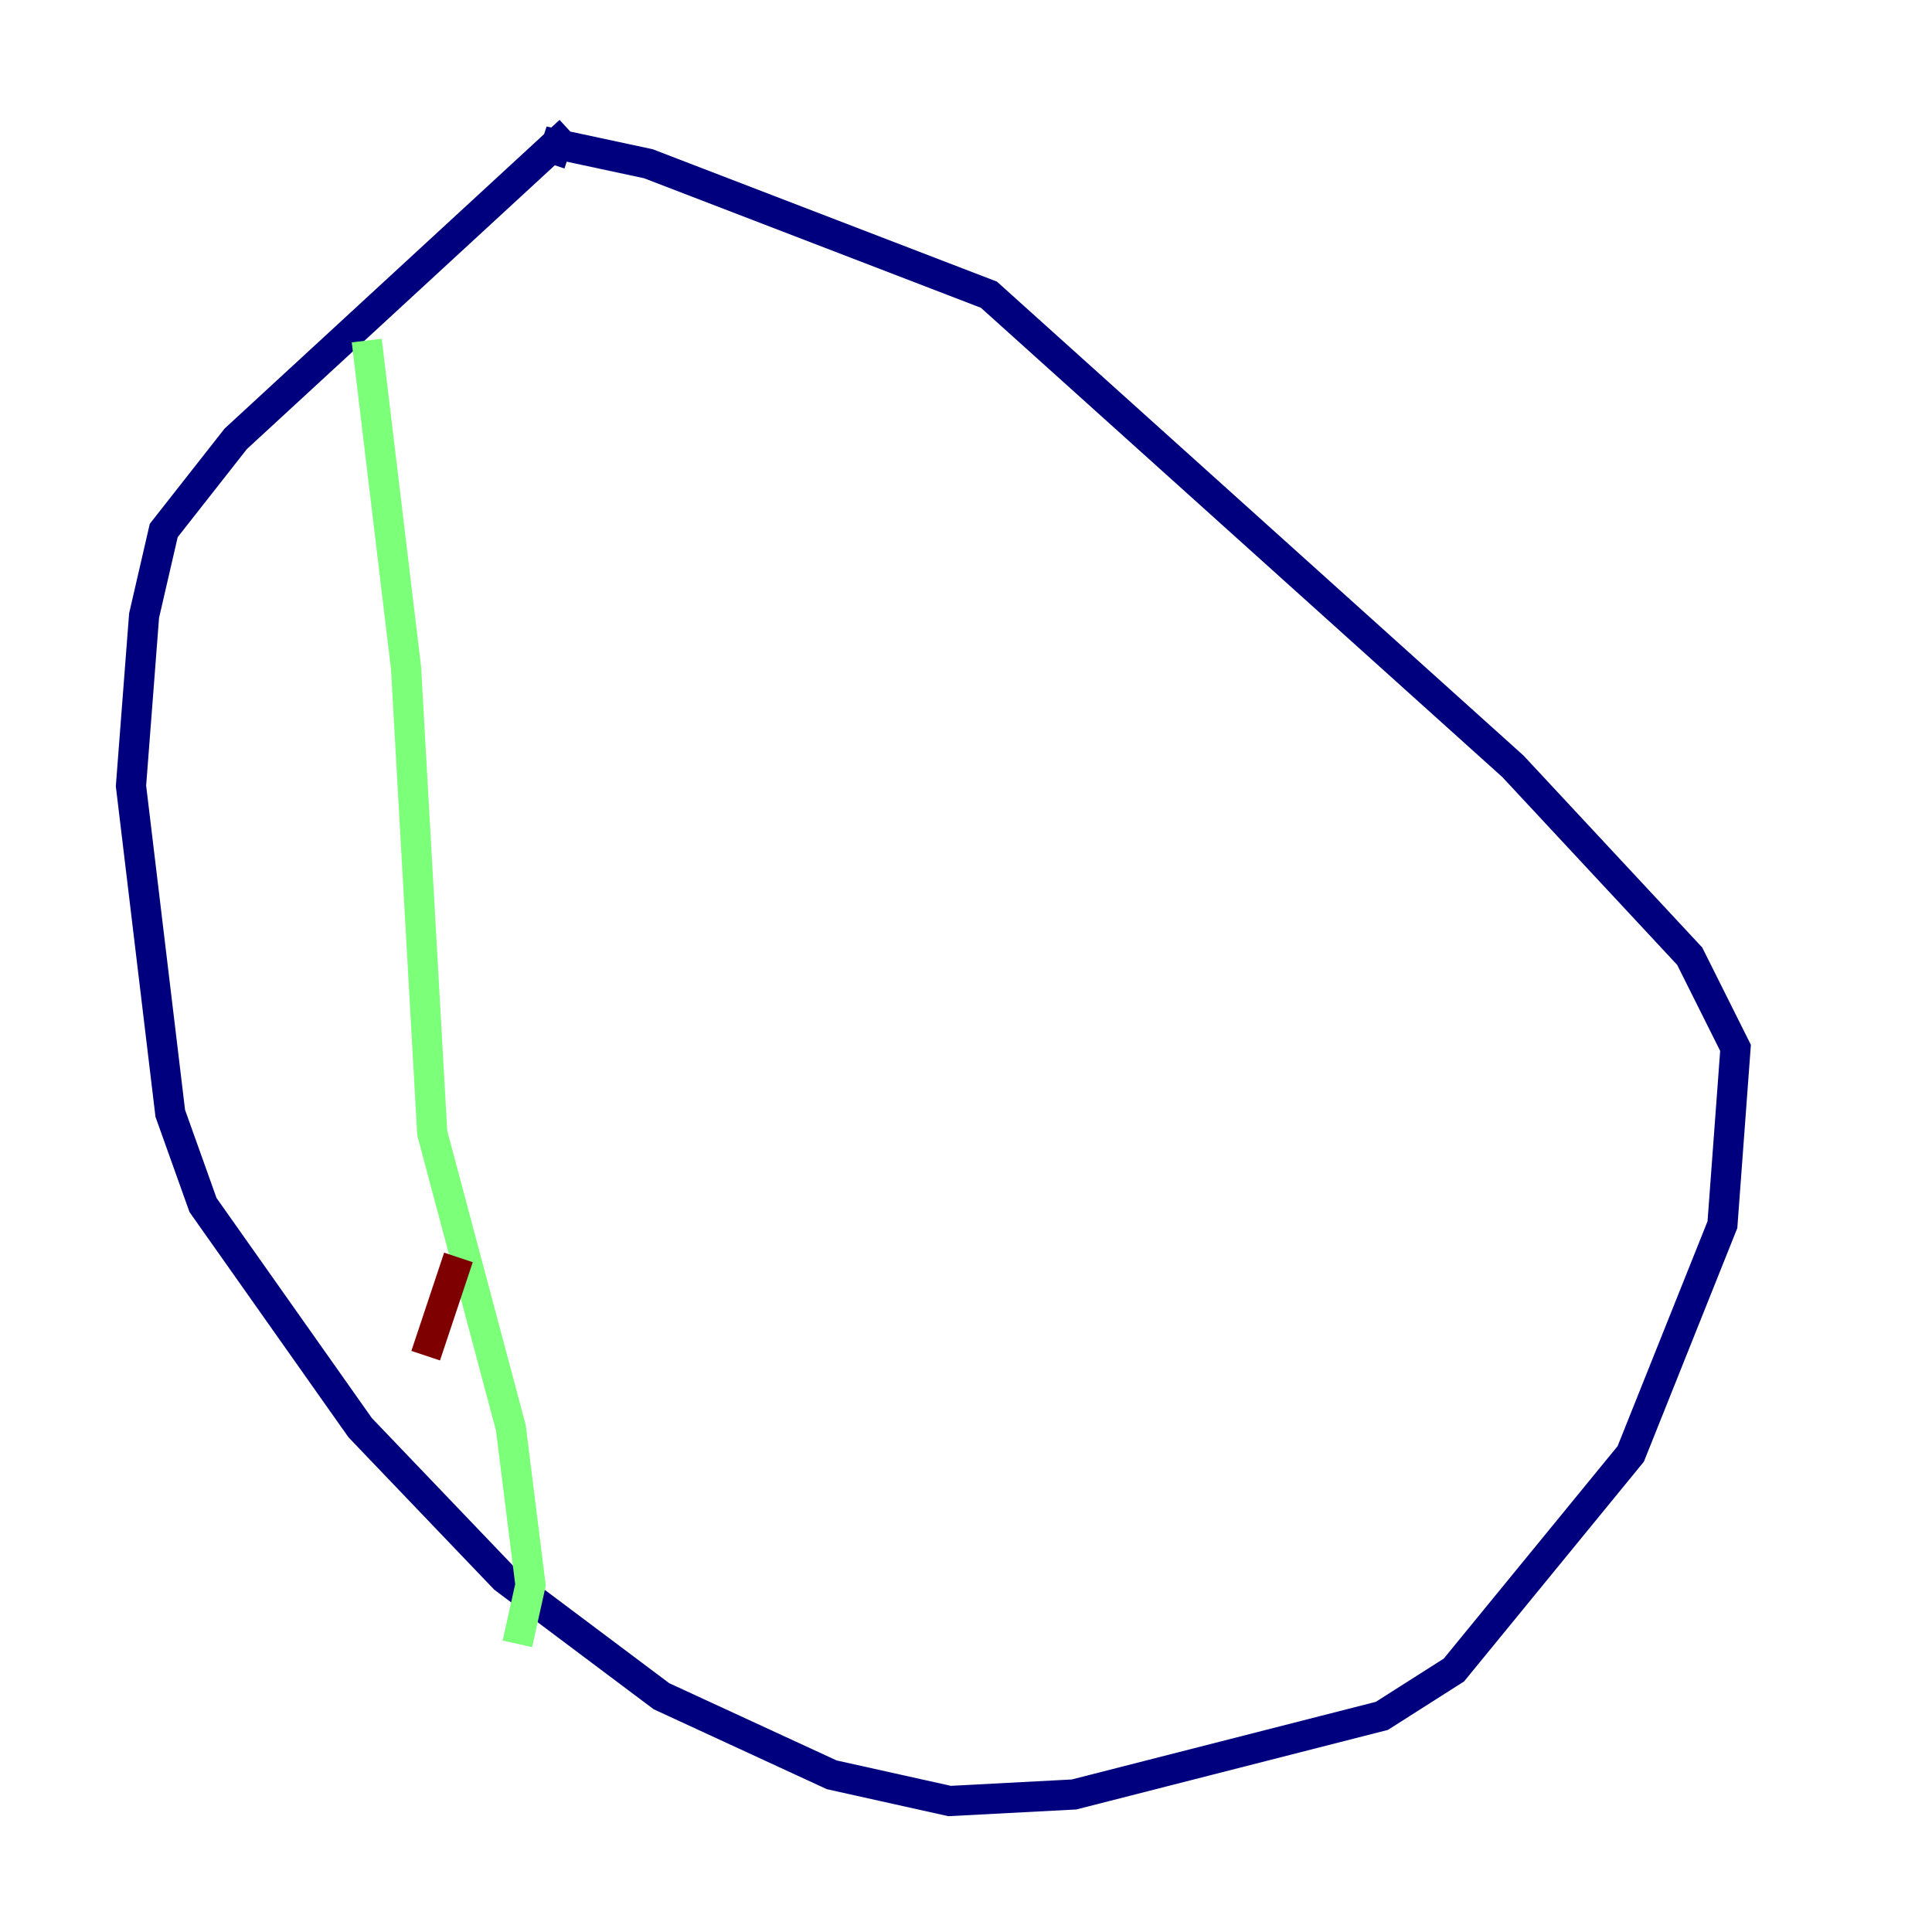 <?xml version="1.0" encoding="utf-8" ?>
<svg baseProfile="tiny" height="128" version="1.2" viewBox="0,0,128,128" width="128" xmlns="http://www.w3.org/2000/svg" xmlns:ev="http://www.w3.org/2001/xml-events" xmlns:xlink="http://www.w3.org/1999/xlink"><defs /><polyline fill="none" points="37.749,8.678 15.62,29.071 10.848,35.146 9.546,40.786 8.678,52.068 11.281,73.763 13.451,79.837 23.864,94.59 33.41,104.57 43.824,112.38 55.105,117.586 62.915,119.322 71.159,118.888 91.552,113.681 96.325,110.644 108.041,96.325 114.115,81.139 114.983,69.424 111.946,63.349 100.231,50.766 65.519,19.525 42.956,10.848 36.881,9.546 36.447,10.848" stroke="#00007f" stroke-width="2" /><polyline fill="none" points="24.298,22.563 26.902,44.258 28.637,75.064 33.844,94.59 35.146,105.003 34.278,108.909" stroke="#7cff79" stroke-width="2" /><polyline fill="none" points="30.373,83.308 28.203,89.817" stroke="#7f0000" stroke-width="2" /></svg>
